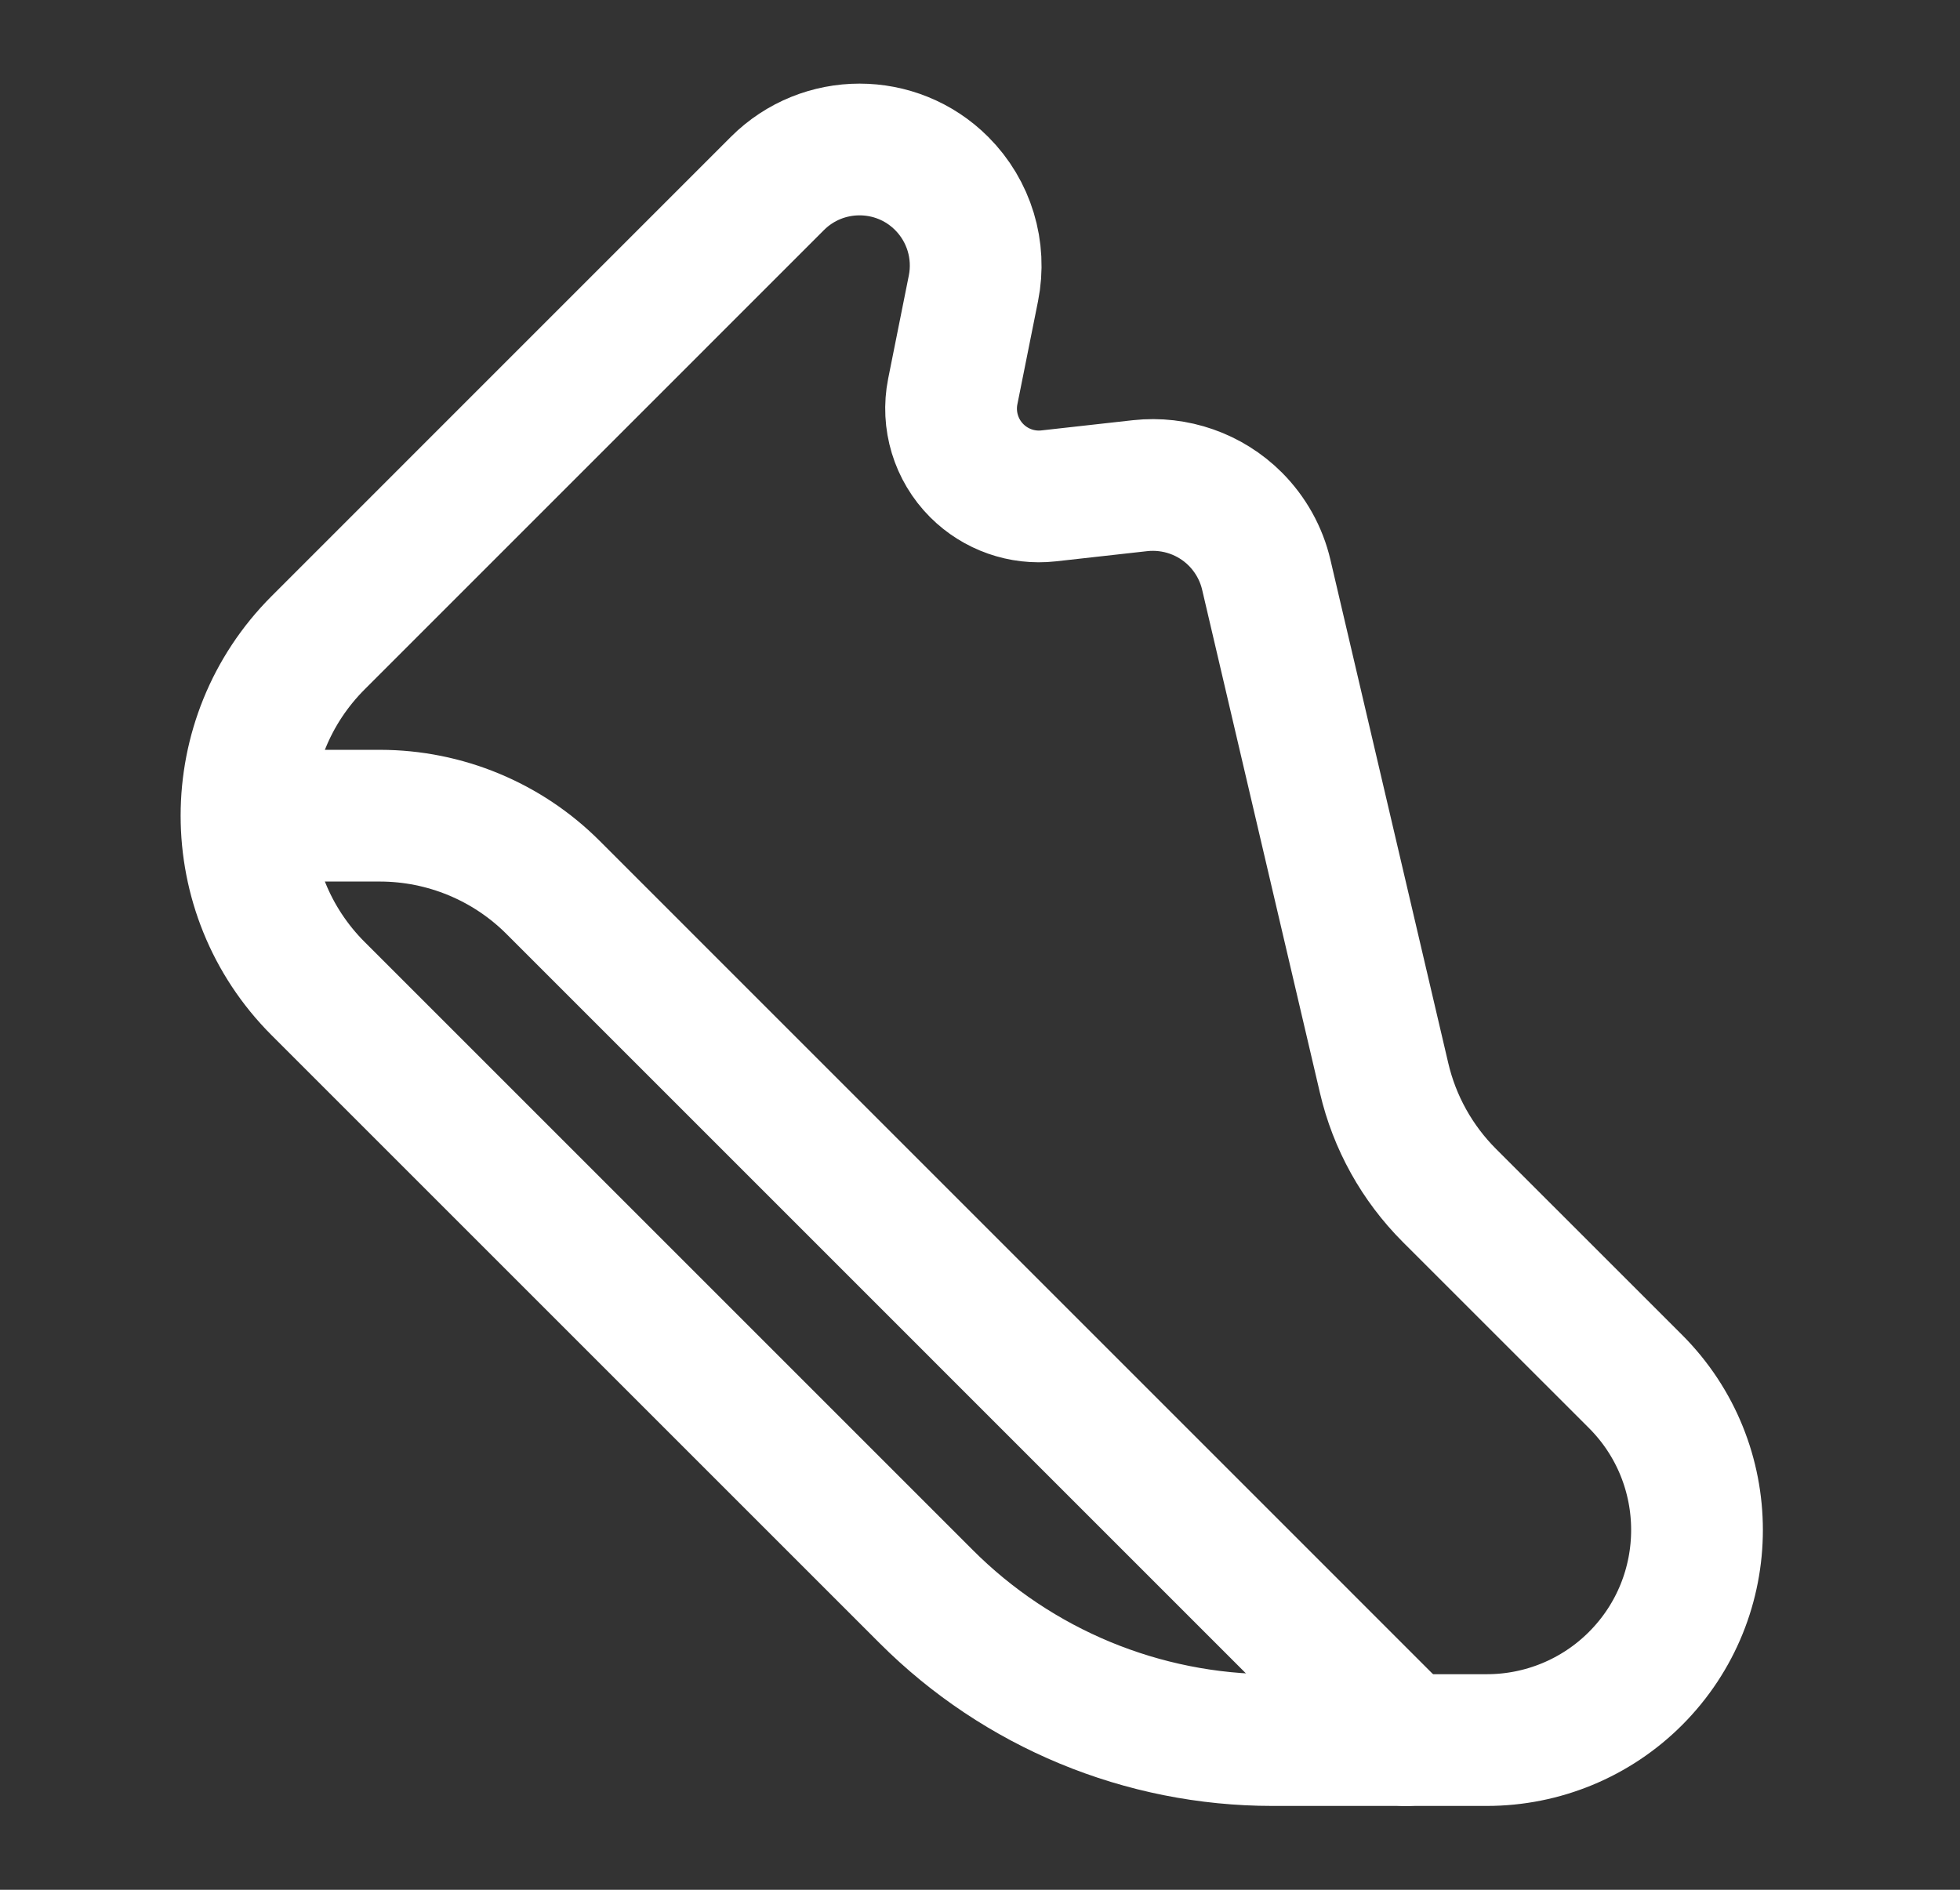 <svg width="28" height="27" viewBox="0 0 28 27" fill="none" xmlns="http://www.w3.org/2000/svg">
<rect x="0" y="0" width="28" height="27" fill="#333333" stroke="none"/>
<path d="M4.546 9.182L11.106 2.621C11.754 1.974 12.805 1.974 13.452 2.621C13.845 3.014 14.015 3.576 13.906 4.12L13.611 5.593C13.529 6.004 13.658 6.429 13.954 6.725C14.224 6.995 14.601 7.127 14.979 7.085L16.287 6.939C16.79 6.884 17.29 7.059 17.647 7.416C17.866 7.636 18.02 7.912 18.09 8.213L19.773 15.402C19.921 16.037 20.244 16.617 20.704 17.078L23.364 19.737C24.536 20.909 24.536 22.81 23.364 23.982C22.801 24.545 22.038 24.861 21.241 24.861H18.177C16.323 24.861 14.544 24.124 13.233 22.813L4.546 14.126C3.18 12.761 3.18 10.547 4.546 9.182Z" stroke="white" stroke-width="1.882" stroke-linecap="round" stroke-linejoin="round"/>
<path d="M20.083 24.862L7.9 12.678C7.245 12.023 6.355 11.655 5.428 11.654L3.635 11.654" stroke="white" stroke-width="1.882" stroke-linecap="round" stroke-linejoin="round"/>
</svg>
